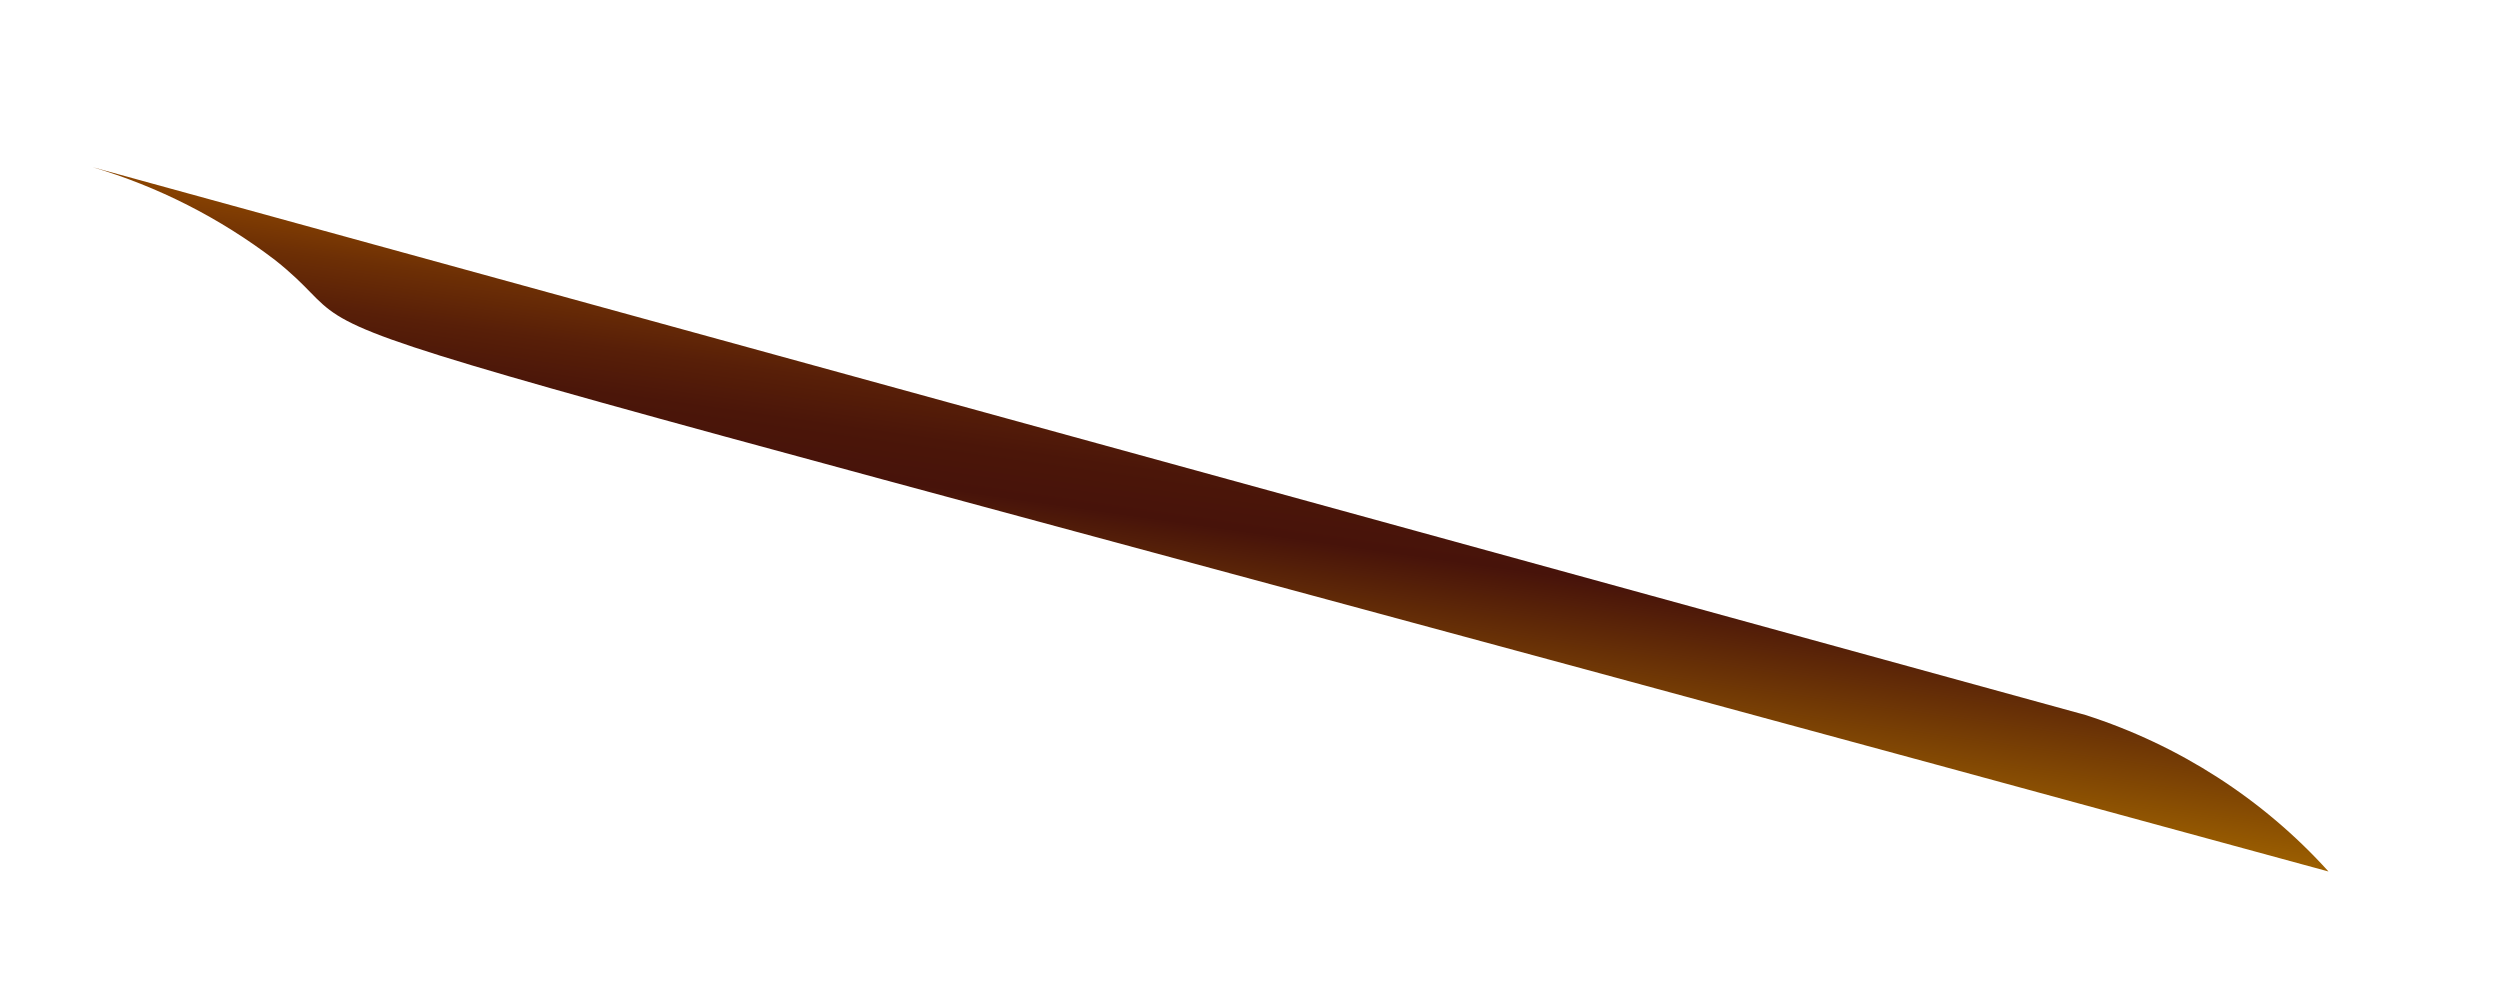 <svg width="5" height="2" viewBox="0 0 5 2" fill="none" xmlns="http://www.w3.org/2000/svg">
<path d="M0.55 0.52C0.828 0.74 0.149 0.512 4.657 1.743C4.526 1.598 4.358 1.49 4.171 1.43L0.184 0.334C0.316 0.373 0.44 0.436 0.55 0.52Z" fill="url(#paint0_linear_130_196)"/>
<defs>
<linearGradient id="paint0_linear_130_196" x1="2.361" y1="1.424" x2="2.469" y2="0.664" gradientUnits="userSpaceOnUse">
<stop stop-color="#9E6100"/>
<stop offset="0.49" stop-color="#47130A"/>
<stop offset="0.61" stop-color="#4B1609"/>
<stop offset="0.73" stop-color="#581F08"/>
<stop offset="0.86" stop-color="#6D2F05"/>
<stop offset="0.99" stop-color="#8A4401"/>
<stop offset="1" stop-color="#8C4601"/>
</linearGradient>
</defs>
</svg>
